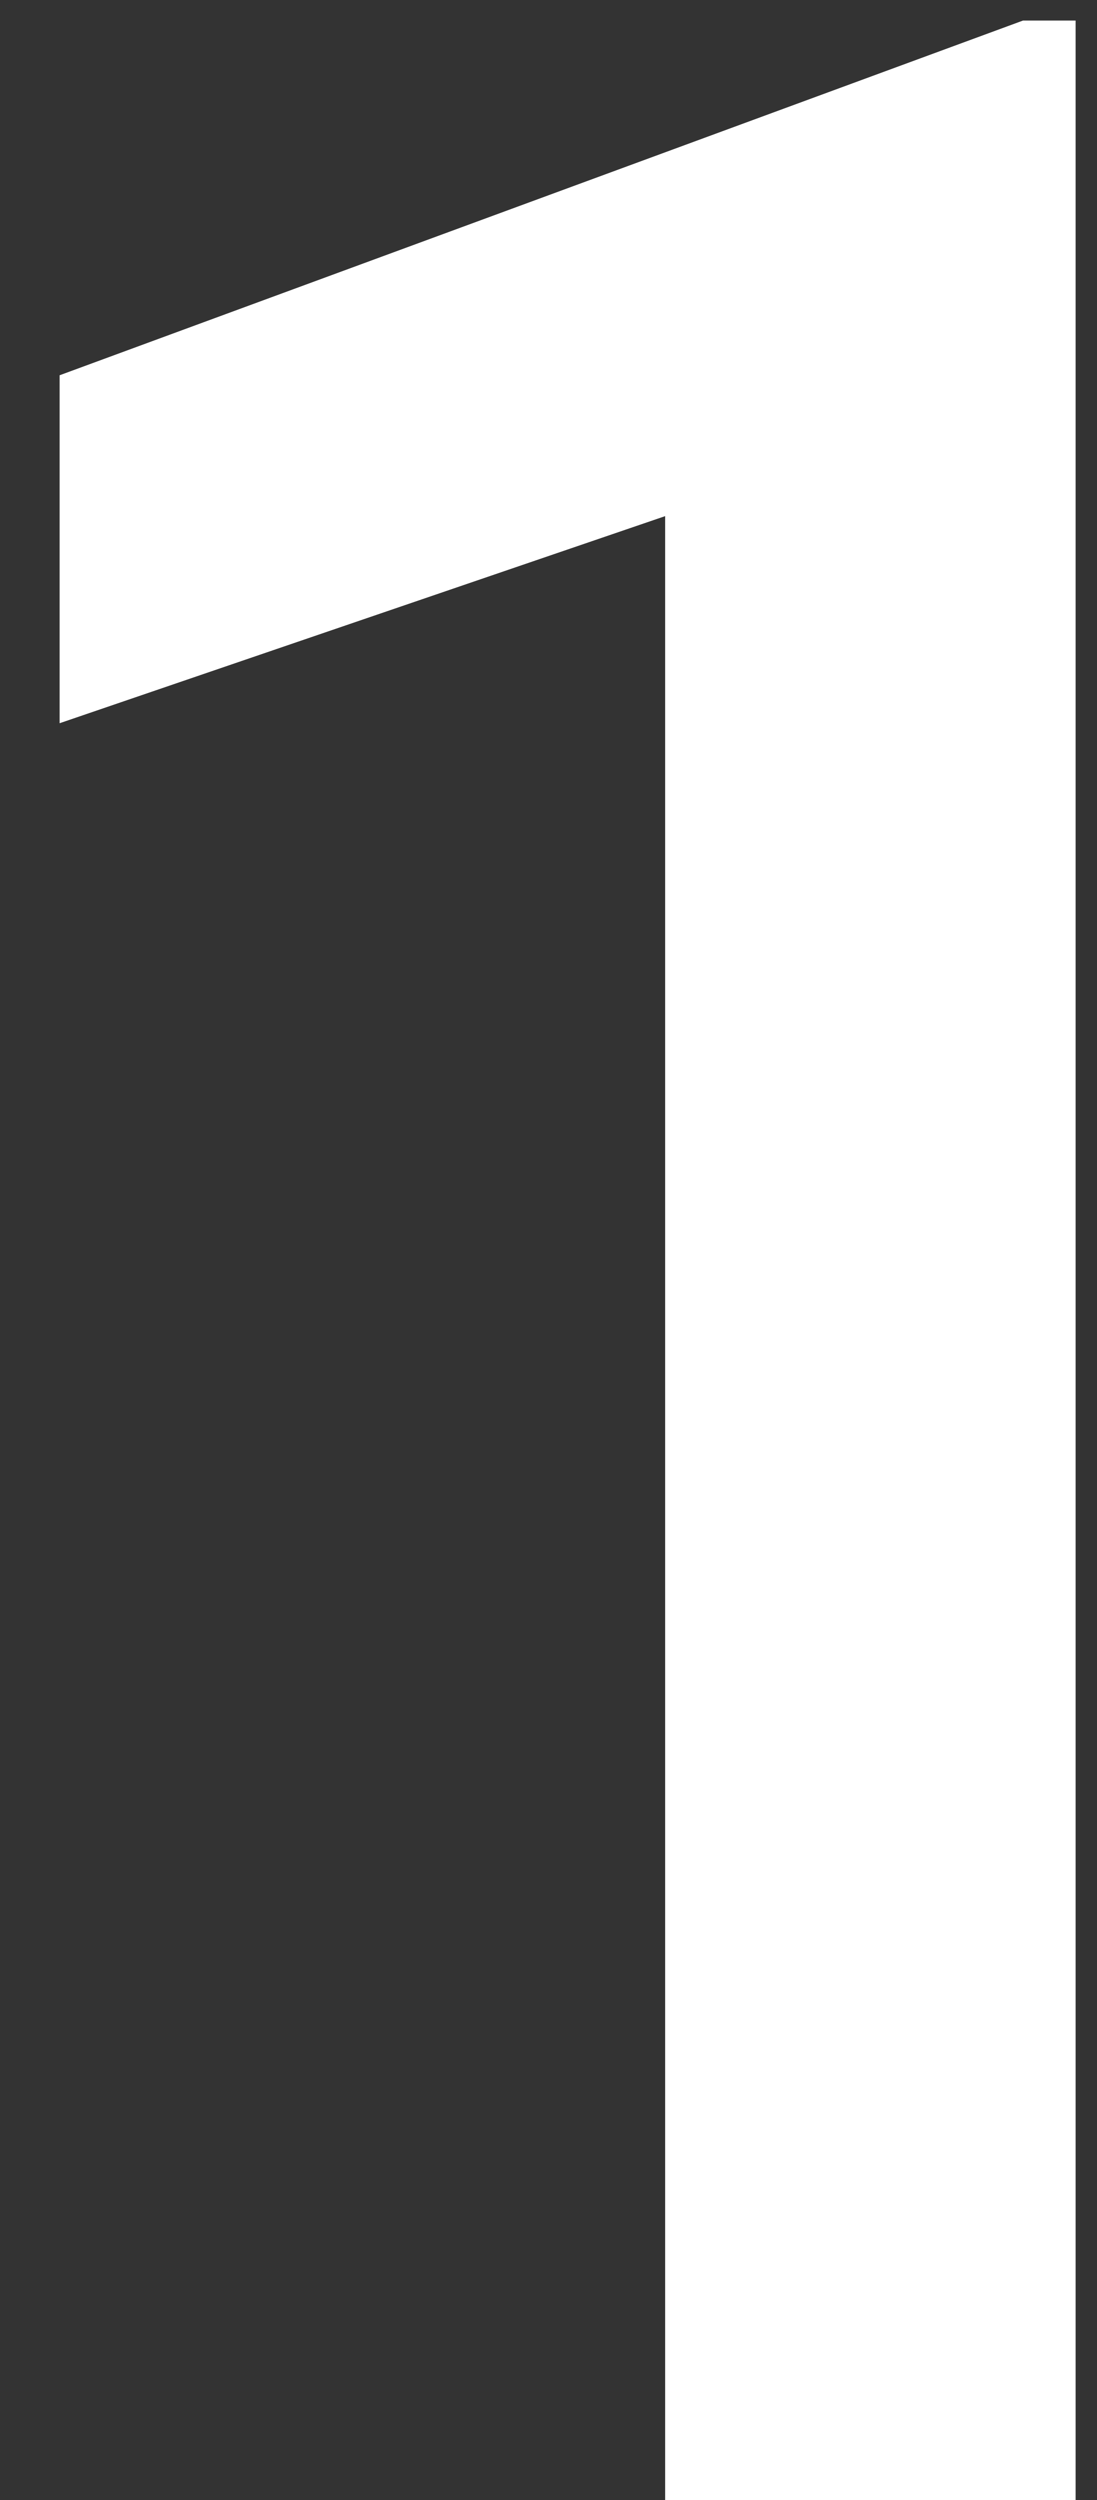 <svg width="18" height="41" viewBox="0 0 18 41" fill="none" xmlns="http://www.w3.org/2000/svg">
    <rect x="0" y="0" width="18" height="41" fill="#333333" stroke="none"/>
    <path d="M17.649 41H10.914V8.464L0.978 11.86V6.154L16.786 0.337H17.649V41Z" fill="white" />
</svg>